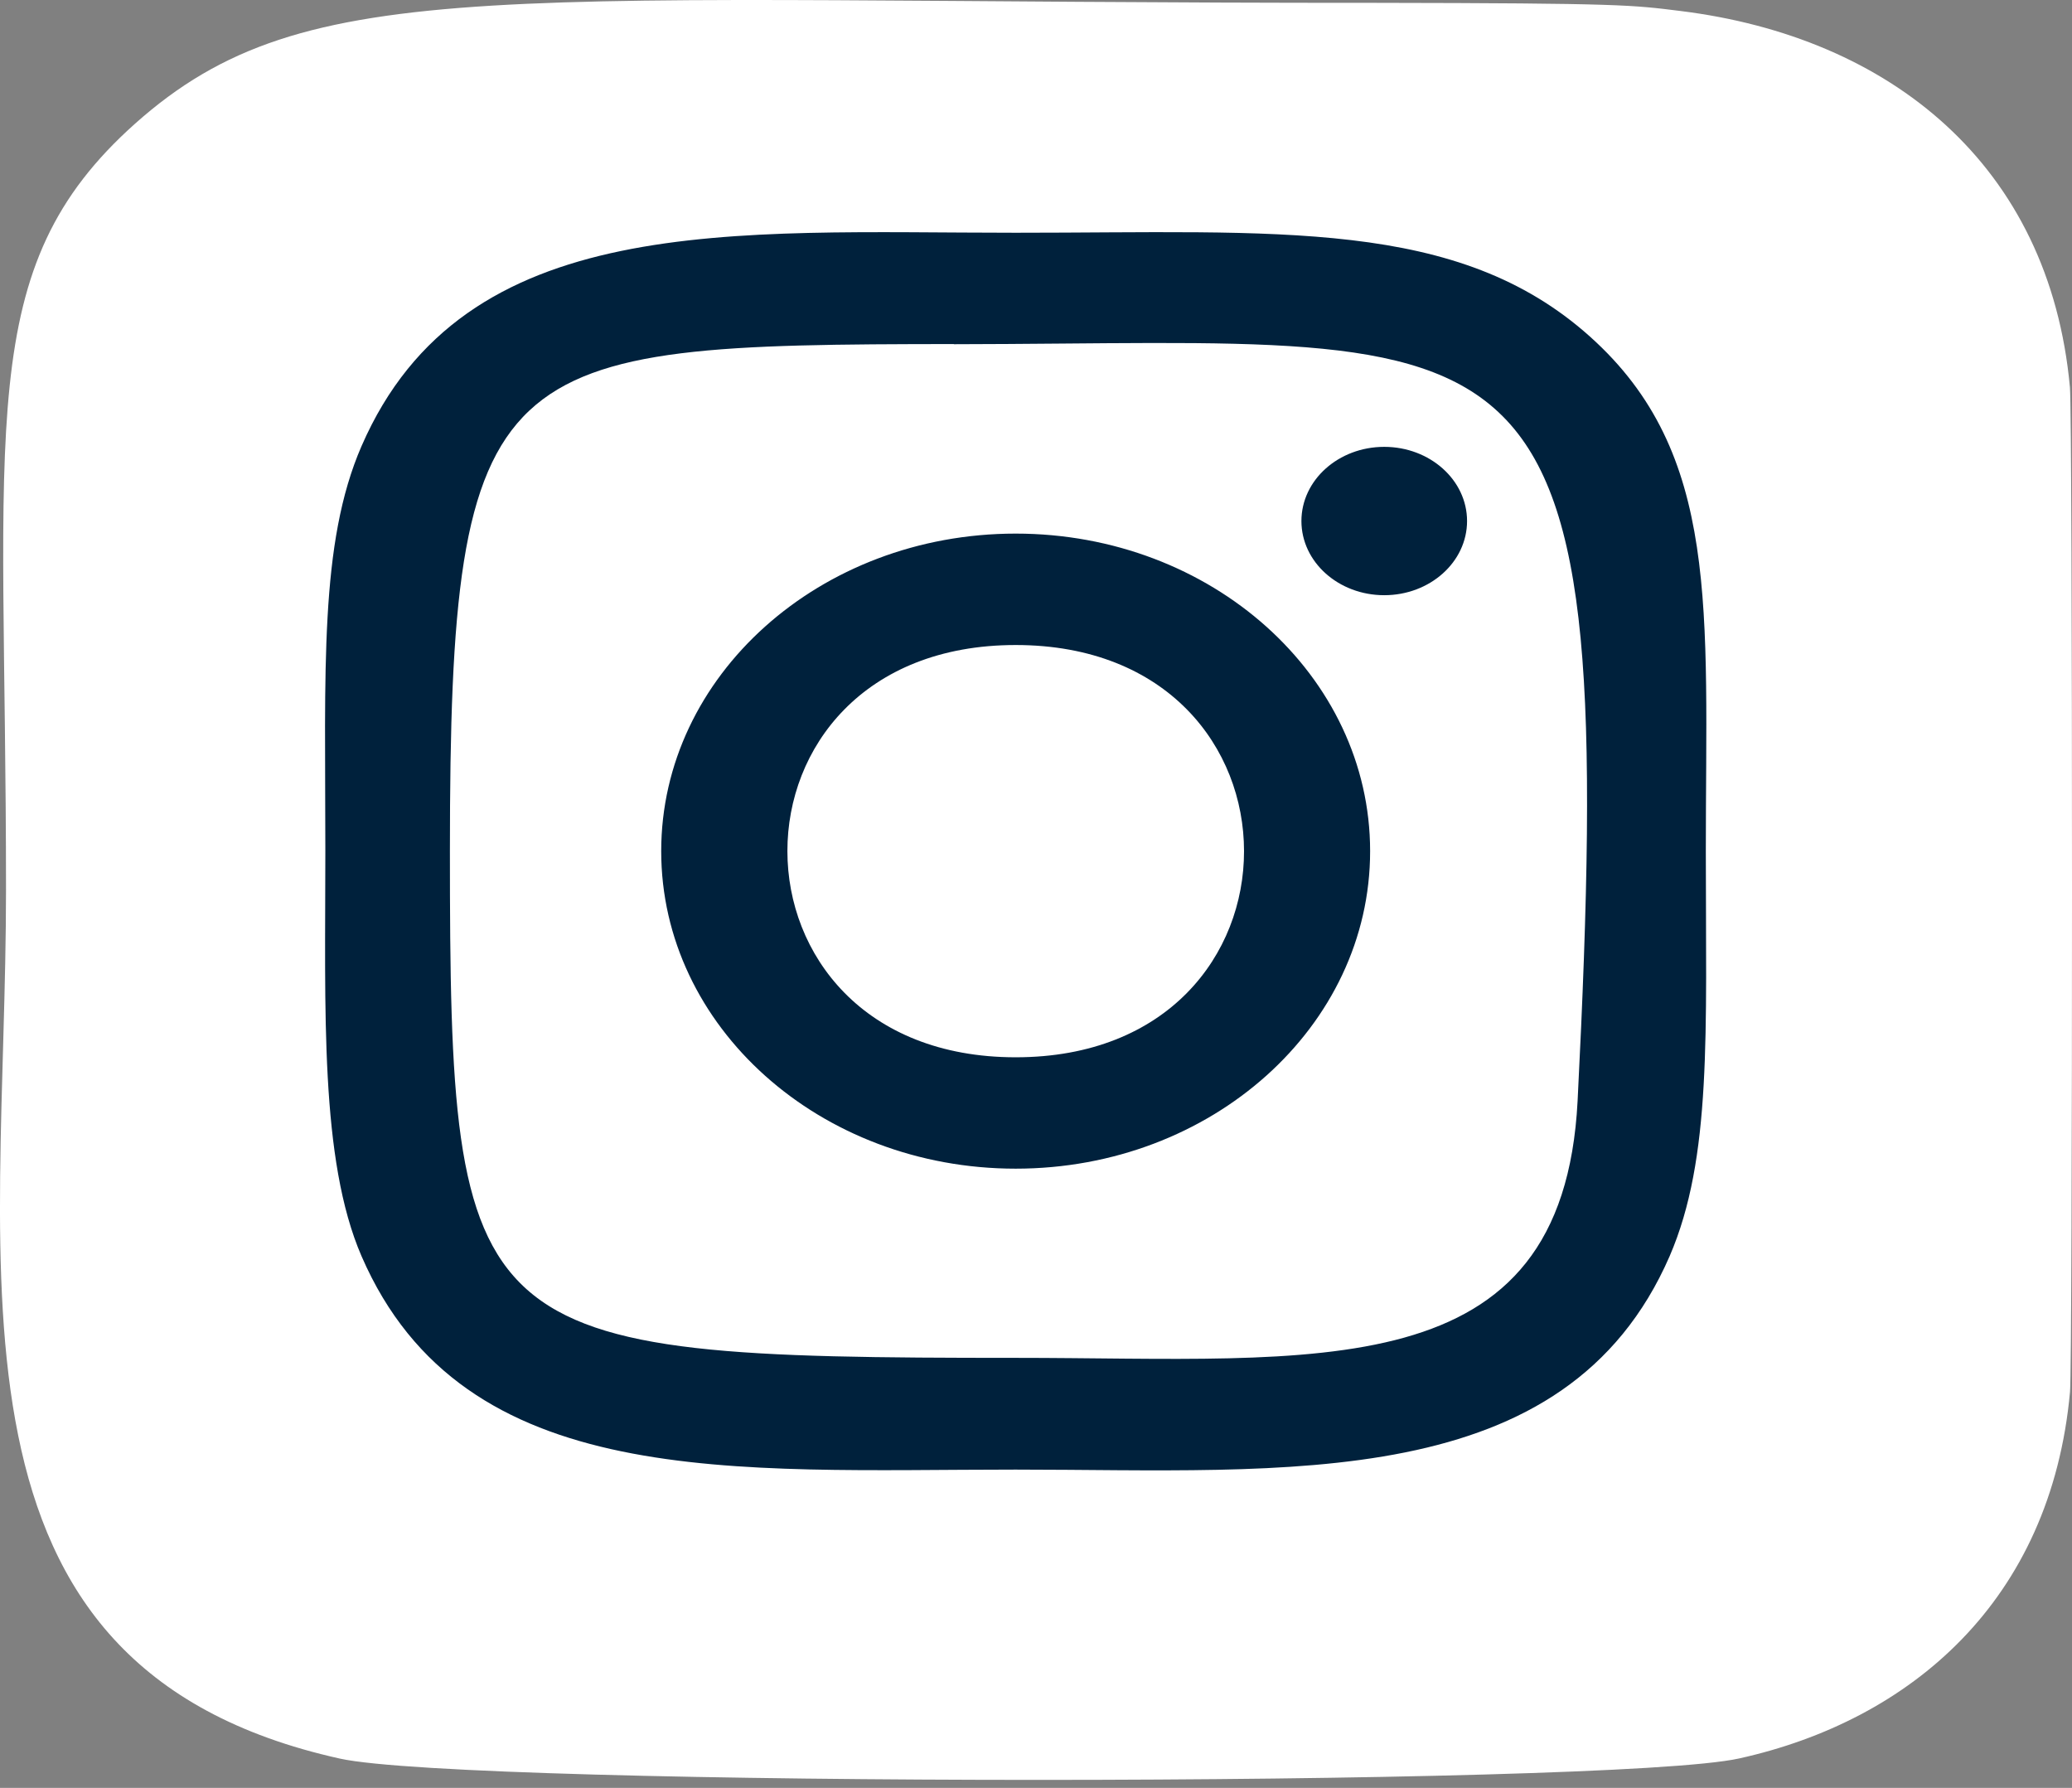 <svg width="51" height="44" viewBox="0 0 51 44" fill="none" xmlns="http://www.w3.org/2000/svg">
<rect x="0" y="0" width="51" height="44" fill="#808080" stroke="none"/>
<path d="M3.327 3.041C-0.67 6.606 0.148 10.392 0.148 21.895C0.148 31.448 -1.793 41.024 8.365 43.279C11.537 43.979 39.642 43.979 42.81 43.275C47.039 42.338 50.481 39.392 50.951 34.256C51.017 33.539 51.017 10.265 50.949 9.533C50.449 4.062 46.527 0.909 41.359 0.27C40.174 0.123 39.937 0.079 33.86 0.07C12.305 0.079 7.579 -0.745 3.327 3.041Z" fill="white"/>
<path d="M25 5.728C18.037 5.728 11.425 5.174 8.899 10.978C7.856 13.376 8.008 16.489 8.008 20.947C8.008 24.86 7.868 28.536 8.899 30.915C11.419 36.723 18.085 36.167 24.997 36.167C31.664 36.167 38.539 36.788 41.096 30.915C42.141 28.494 41.987 25.426 41.987 20.947C41.987 15.002 42.354 11.164 39.134 8.282C35.874 5.363 31.465 5.728 24.993 5.728H25ZM23.478 8.471C38.002 8.45 39.851 7.004 38.831 27.092C38.468 34.197 32.428 33.417 25.002 33.417C11.463 33.417 11.074 33.07 11.074 20.941C11.074 8.67 12.148 8.478 23.478 8.467V8.471ZM34.071 10.997C32.946 10.997 32.033 11.815 32.033 12.823C32.033 13.831 32.946 14.648 34.071 14.648C35.197 14.648 36.11 13.831 36.11 12.823C36.11 11.815 35.197 10.997 34.071 10.997ZM25 13.132C20.181 13.132 16.275 16.632 16.275 20.947C16.275 25.263 20.181 28.761 25 28.761C29.82 28.761 33.724 25.263 33.724 20.947C33.724 16.632 29.82 13.132 25 13.132ZM25 15.874C32.489 15.874 32.499 26.02 25 26.02C17.514 26.02 17.502 15.874 25 15.874Z" fill="#00213C"/>
</svg>
